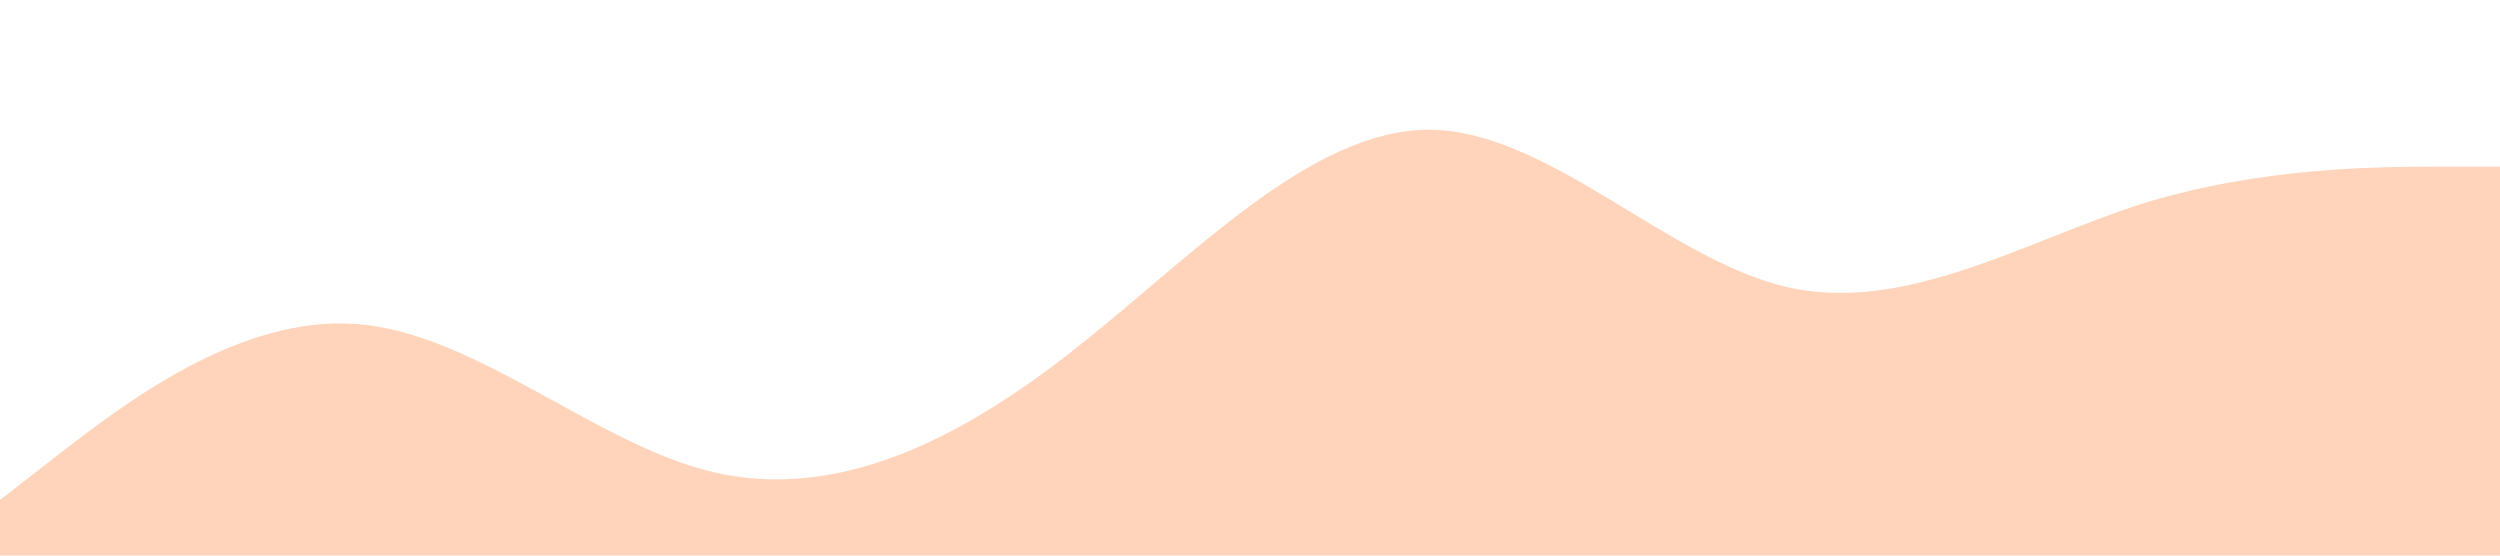 <?xml version="1.0" standalone="no"?>
<svg xmlns="http://www.w3.org/2000/svg" viewBox="0 0 1440 320"
                                          preserveAspectRatio="xMinYMin meet">
  <path fill="#FFB78C" fill-opacity="0.6"
        d="M0,288L34.3,261.3C68.6,235,137,181,206,186.7C274.3,192,343,256,411,272C480,288,549,256,617,202.7C685.7,149,754,75,823,74.7C891.4,75,960,149,1029,165.3C1097.1,181,1166,139,1234,117.3C1302.9,96,1371,96,1406,96L1440,96L1440,320L1405.7,320C1371.4,320,1303,320,1234,320C1165.7,320,1097,320,1029,320C960,320,891,320,823,320C754.3,320,686,320,617,320C548.6,320,480,320,411,320C342.9,320,274,320,206,320C137.1,320,69,320,34,320L0,320Z"></path>
</svg>
